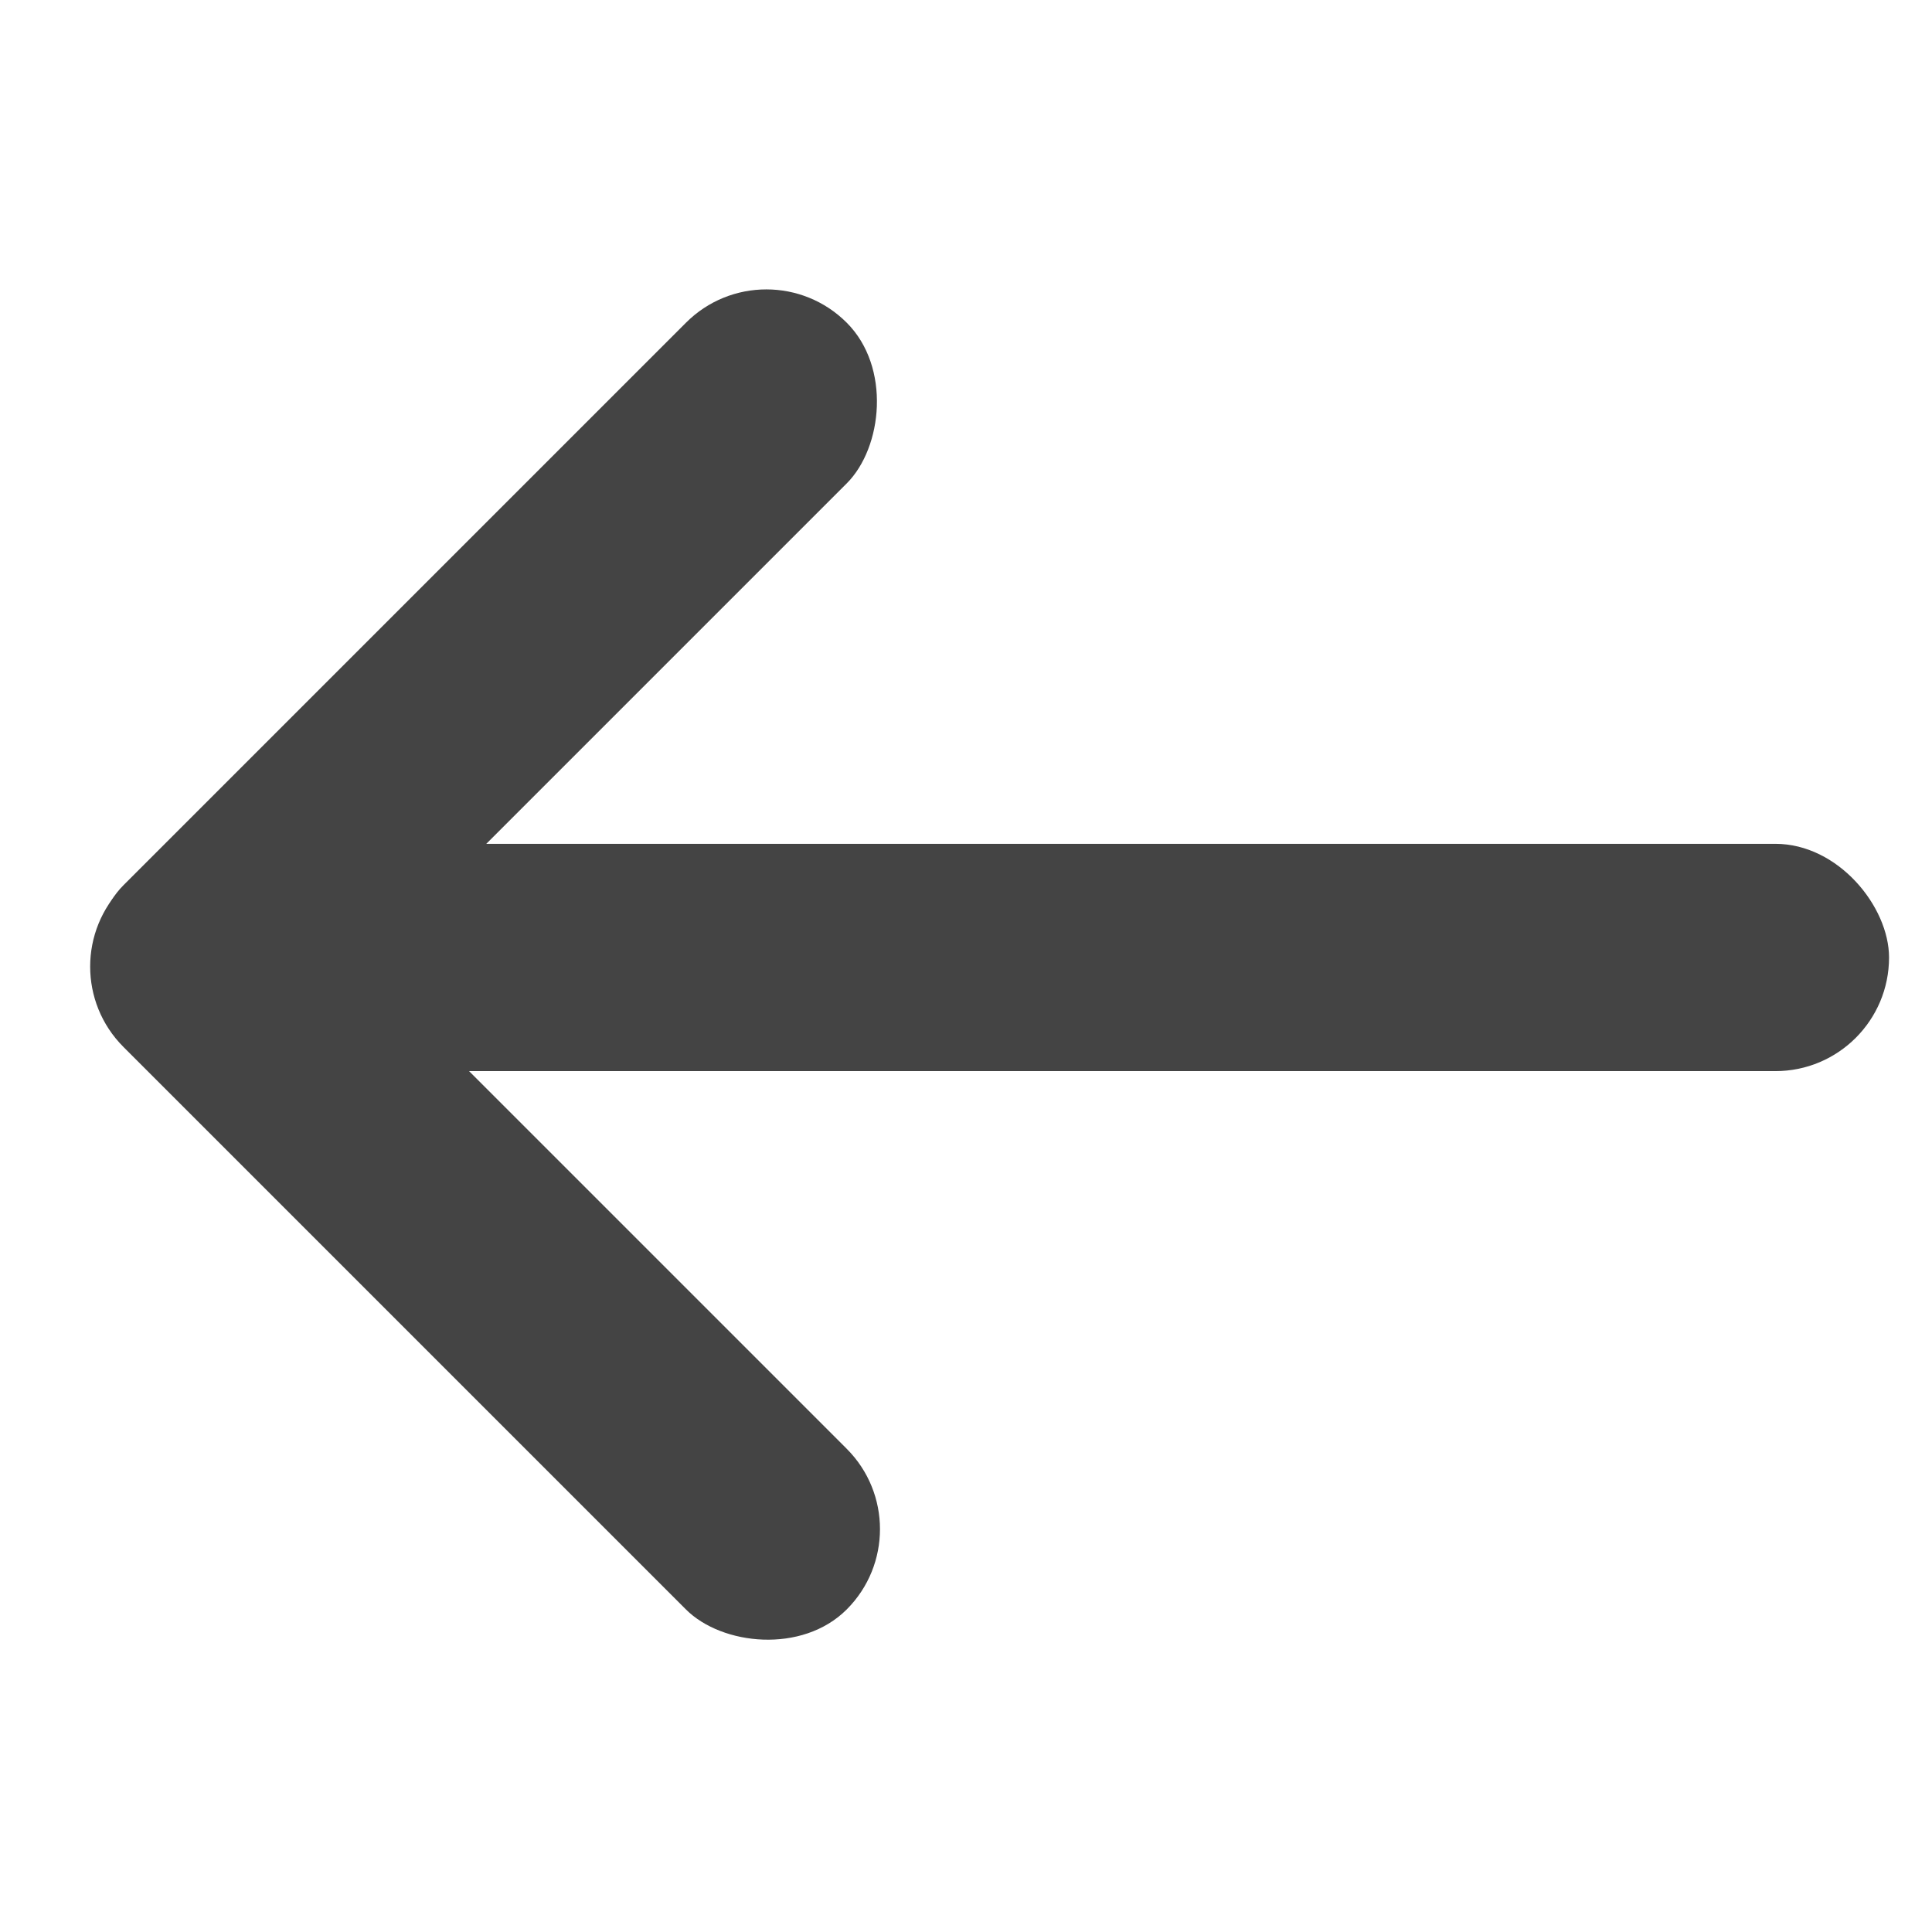 <svg xmlns="http://www.w3.org/2000/svg" width="17" height="17" viewBox="0 0 17 17">
    <g data-name="그룹 11228" transform="translate(-242.621 -32.989)">
        <rect data-name="사각형 4785" width="2" height="9" rx="1" transform="rotate(45 82.287 318.57)" style="fill:#444"/>
        <rect data-name="사각형 4783" width="2" height="9" rx="1" transform="rotate(-45 171.588 -272.58)" style="fill:#444"/>
        <rect data-name="사각형 4784" width="15" height="2" rx="1" transform="translate(244.243 40.414)" style="fill:#444"/>
    </g>
    <path data-name="사각형 4787" style="fill:none" d="M0 0h17v17H0z"/>
</svg>
